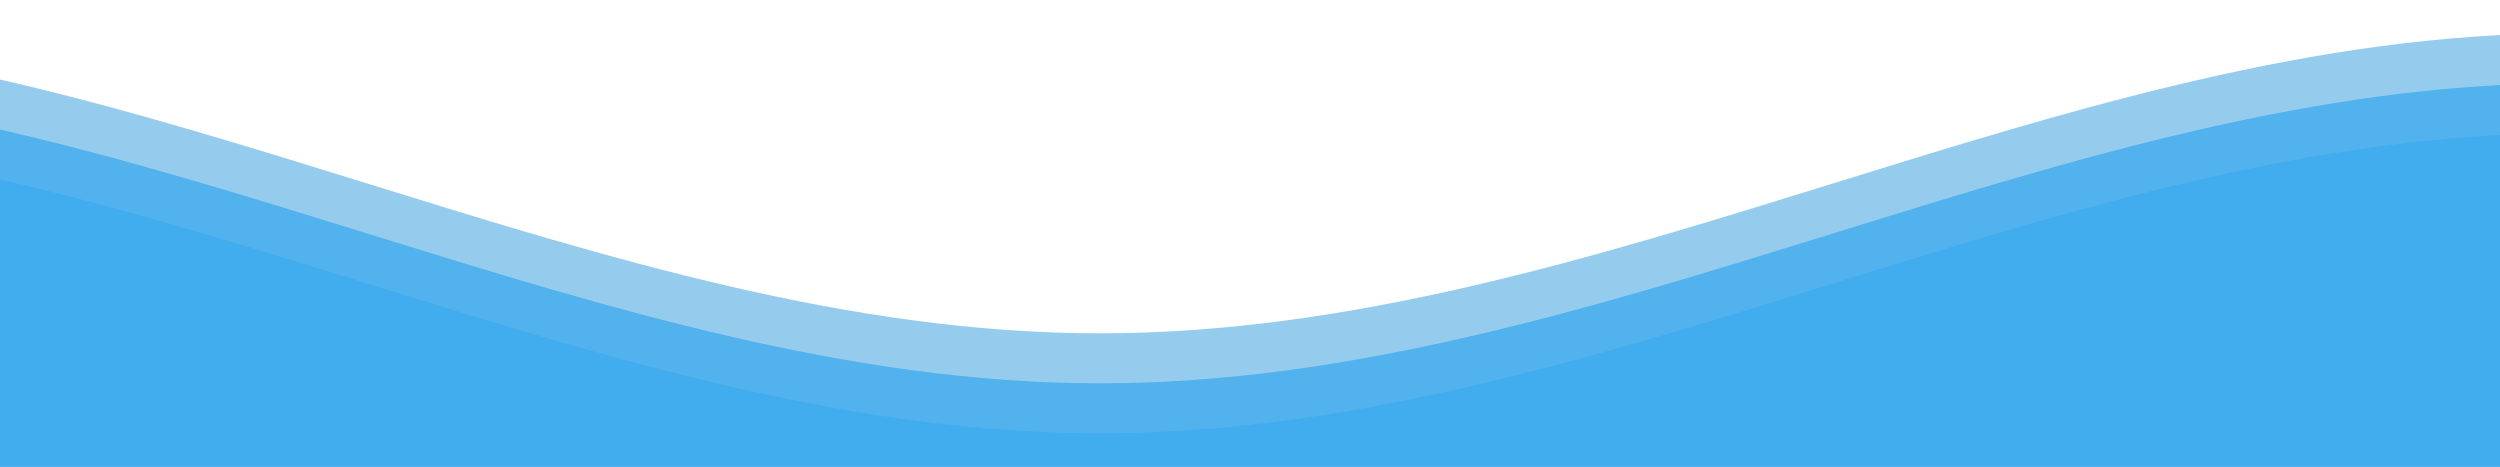   <svg class="editorial"
  xmlns="http://www.w3.org/2000/svg"
  xmlns:xlink="http://www.w3.org/1999/xlink"
  viewBox="0 24 150 28"
  style="margin-bottom: 0px;"
  preserveAspectRatio="none">
<defs>
<path id="gentle-wave"
d="M-160 44c30 0 
 58-18 88-18s
 58 18 88 18 
 58-18 88-18 
 58 18 88 18
 v44h-352z" />
</defs>
<g class="parallax">
<use xlink:href="#gentle-wave" x="50" y="0" fill="#95cced"/>
<use xlink:href="#gentle-wave" x="50" y="3" fill="#51b2ed"/>
<use xlink:href="#gentle-wave" x="50" y="6" fill="#41ADEF"/>  
</g>
</svg>